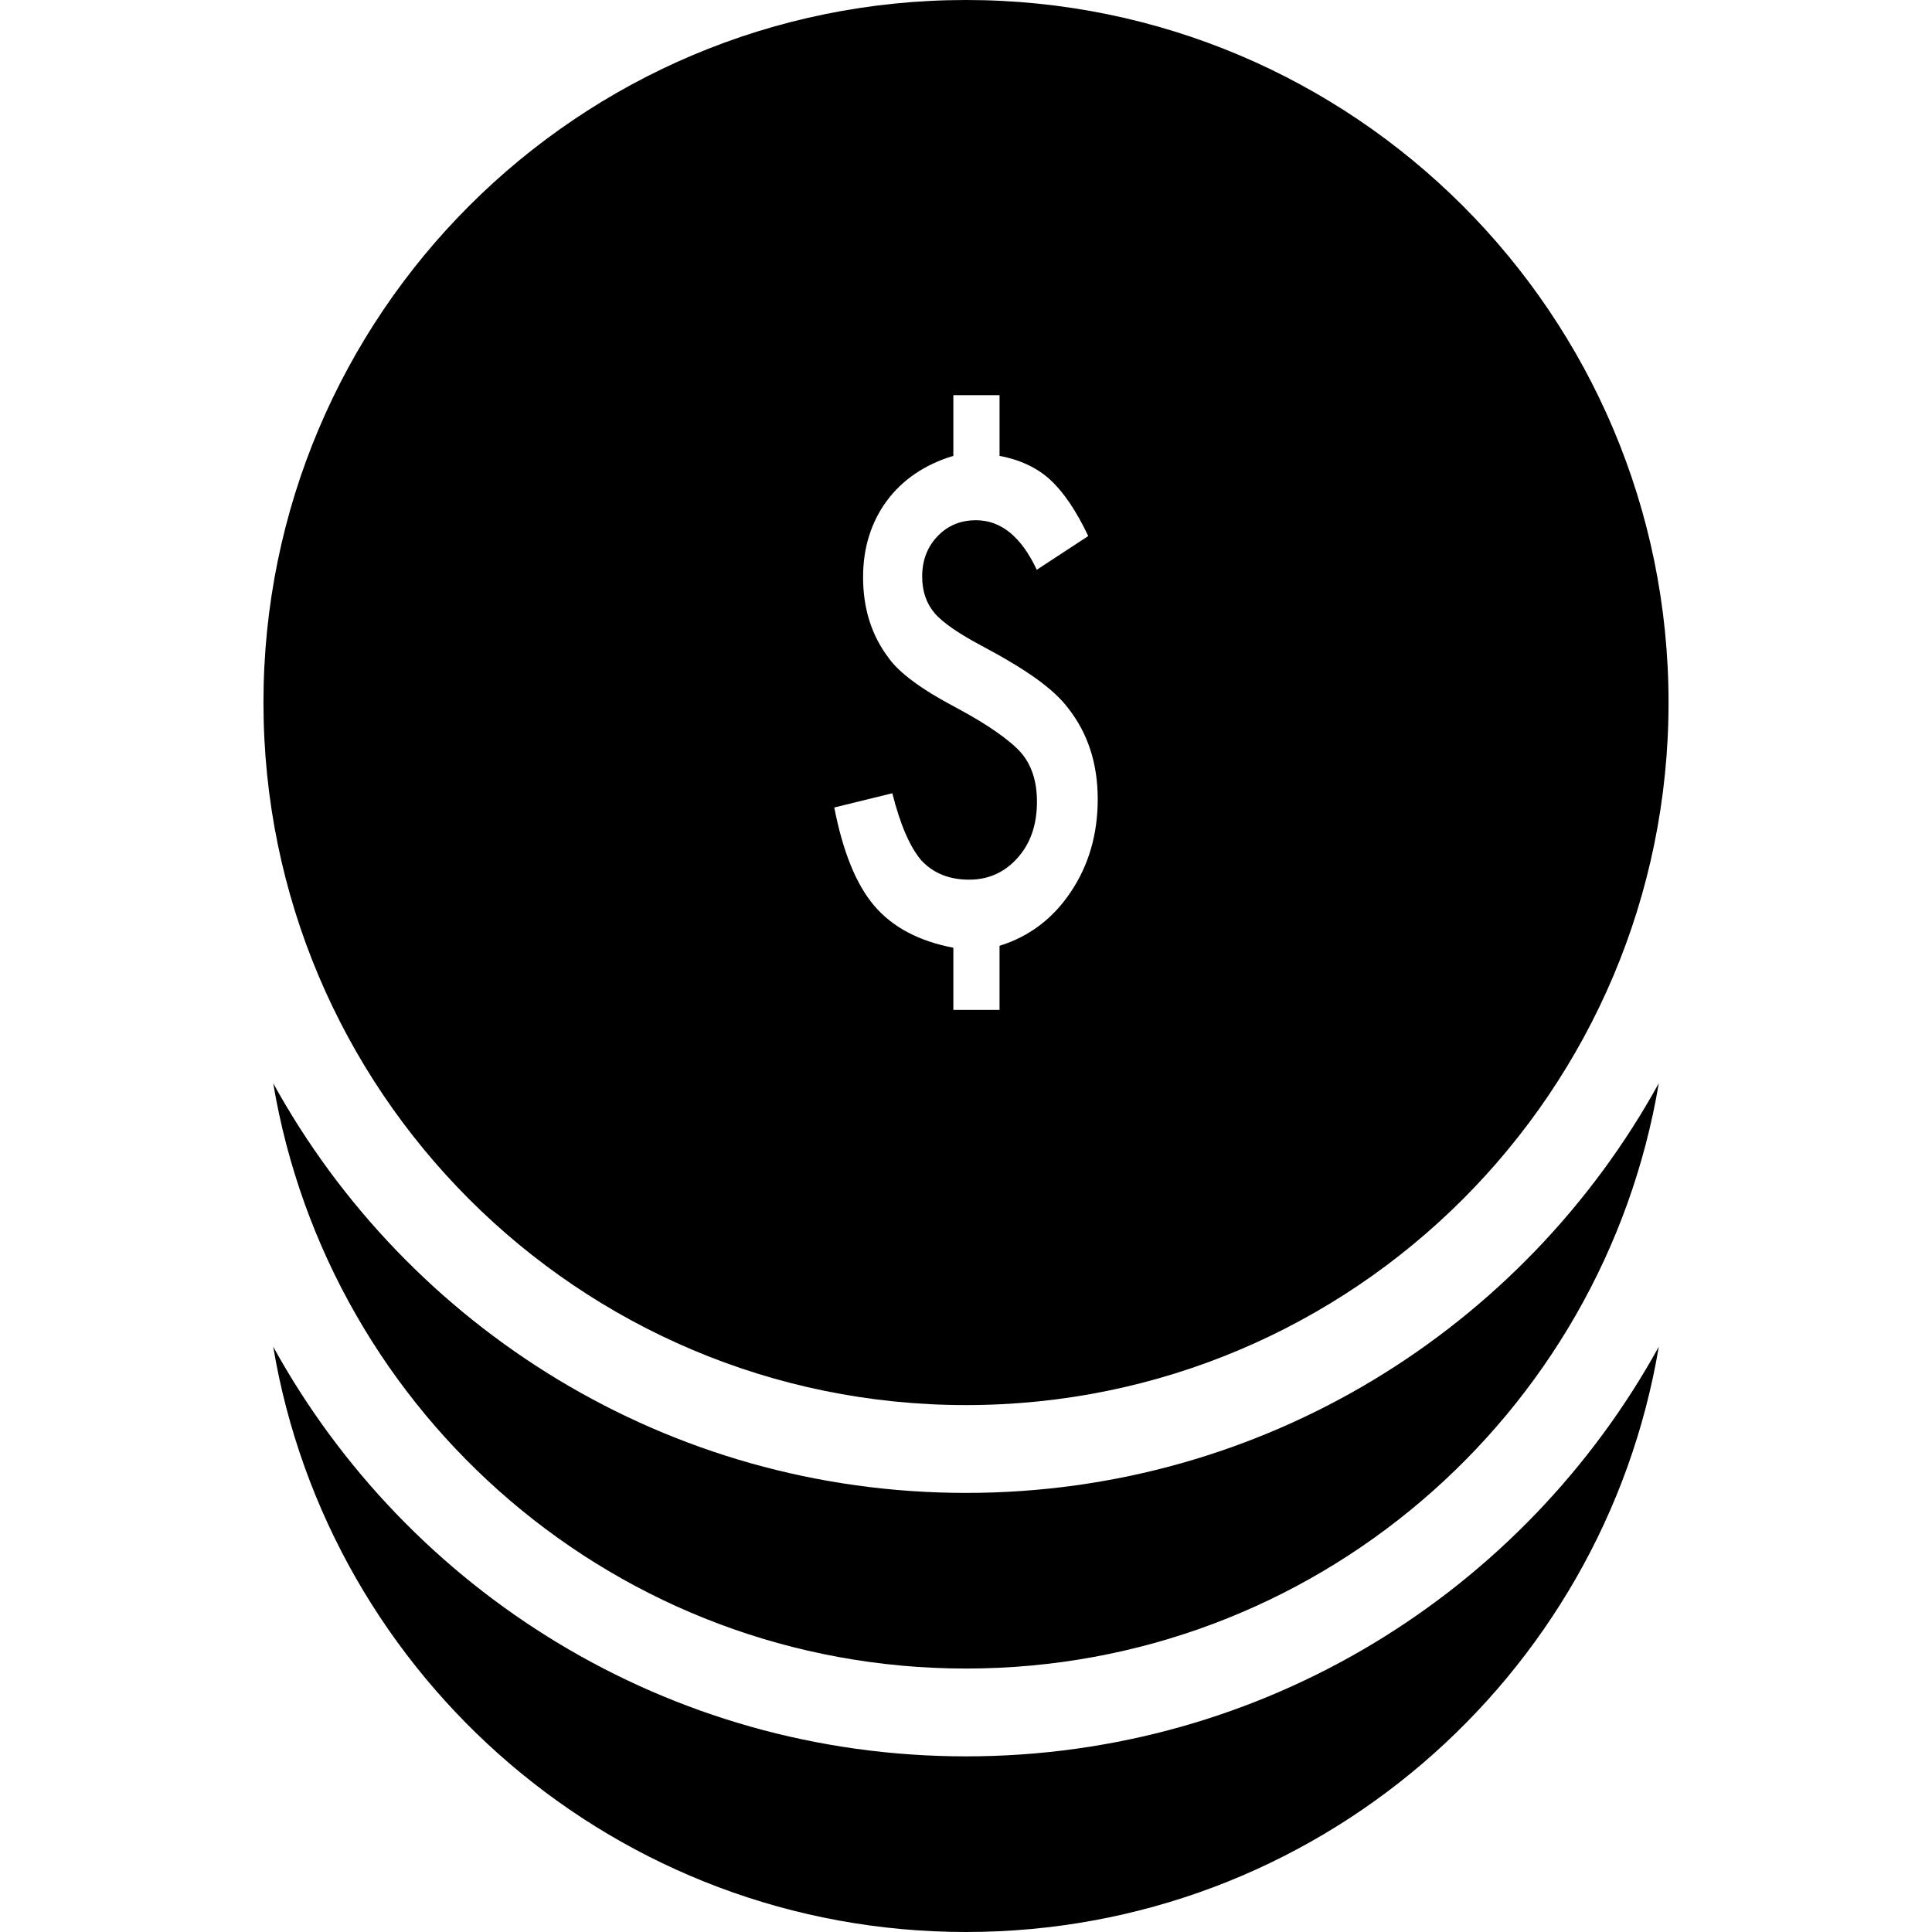 <?xml version="1.0" encoding="iso-8859-1"?>
<!-- Generator: Adobe Illustrator 16.0.0, SVG Export Plug-In . SVG Version: 6.00 Build 0)  -->
<!DOCTYPE svg PUBLIC "-//W3C//DTD SVG 1.1//EN" "http://www.w3.org/Graphics/SVG/1.1/DTD/svg11.dtd">
<svg version="1.1" id="Capa_1" xmlns="http://www.w3.org/2000/svg" xmlns:xlink="http://www.w3.org/1999/xlink" x="0px" y="0px"
	 width="792px" height="792px" viewBox="0 0 792 792" style="enable-background:new 0 0 792 792;" xml:space="preserve">
<g>
	<g>
		<path d="M396,612c-122.364,0-228.888-67.824-284.004-167.94C134.856,580.248,253.296,684,396,684
			c142.668,0,261.144-103.752,284.004-239.94C624.888,544.176,518.364,612,396,612z"/>
		<path d="M111.996,552.06C134.856,688.248,253.296,792,396,792c142.668,0,261.144-103.752,284.004-239.94
			C624.888,652.176,518.364,720,396,720S167.112,652.176,111.996,552.06z"/>
		<path d="M396,0C236.952,0,108,128.952,108,288s128.952,288,288,288s288-128.952,288-288S555.048,0,396,0z M438.948,365.652
			c-7.272,10.908-17.028,18.288-29.196,22.068V414h-18.936v-25.488c-14.148-2.7-24.912-8.424-32.364-17.136
			C351,362.664,345.528,349.2,342,331.02l23.796-5.832c3.24,12.852,7.2,22.032,11.916,27.54c4.896,5.256,11.448,7.884,19.584,7.884
			c7.92,0,14.58-2.988,19.908-9c5.256-5.904,7.884-13.572,7.884-22.968c0-8.388-2.196-15.084-6.588-20.16
			c-2.232-2.52-5.544-5.292-9.9-8.352c-4.355-3.096-9.936-6.444-16.704-10.08c-14.004-7.38-23.22-14.148-27.612-20.34
			c-6.984-9.216-10.476-20.232-10.476-33.084c0-6.084,0.828-11.772,2.484-16.992c1.656-5.256,4.068-10.008,7.2-14.256
			c3.132-4.248,7.02-8.028,11.628-11.16c4.608-3.132,9.828-5.58,15.696-7.344V162h18.936v24.876c8.496,1.62,15.48,4.896,20.88,9.9
			c5.4,5.004,10.584,12.636,15.48,22.968l-21.097,13.824c-6.372-13.536-14.651-20.304-24.912-20.304
			c-6.335,0-11.627,2.196-15.804,6.588c-4.176,4.392-6.264,9.9-6.264,16.488c0,6.012,1.692,10.98,5.076,14.976
			c3.312,3.924,10.044,8.532,20.125,13.86c8.748,4.644,15.947,9,21.672,13.104c5.688,4.104,9.972,8.063,12.852,11.88
			c8.172,10.332,12.24,22.788,12.24,37.44C450,341.964,446.328,354.672,438.948,365.652z"/>
	</g>
</g>
<g>
</g>
<g>
</g>
<g>
</g>
<g>
</g>
<g>
</g>
<g>
</g>
<g>
</g>
<g>
</g>
<g>
</g>
<g>
</g>
<g>
</g>
<g>
</g>
<g>
</g>
<g>
</g>
<g>
</g>
</svg>
